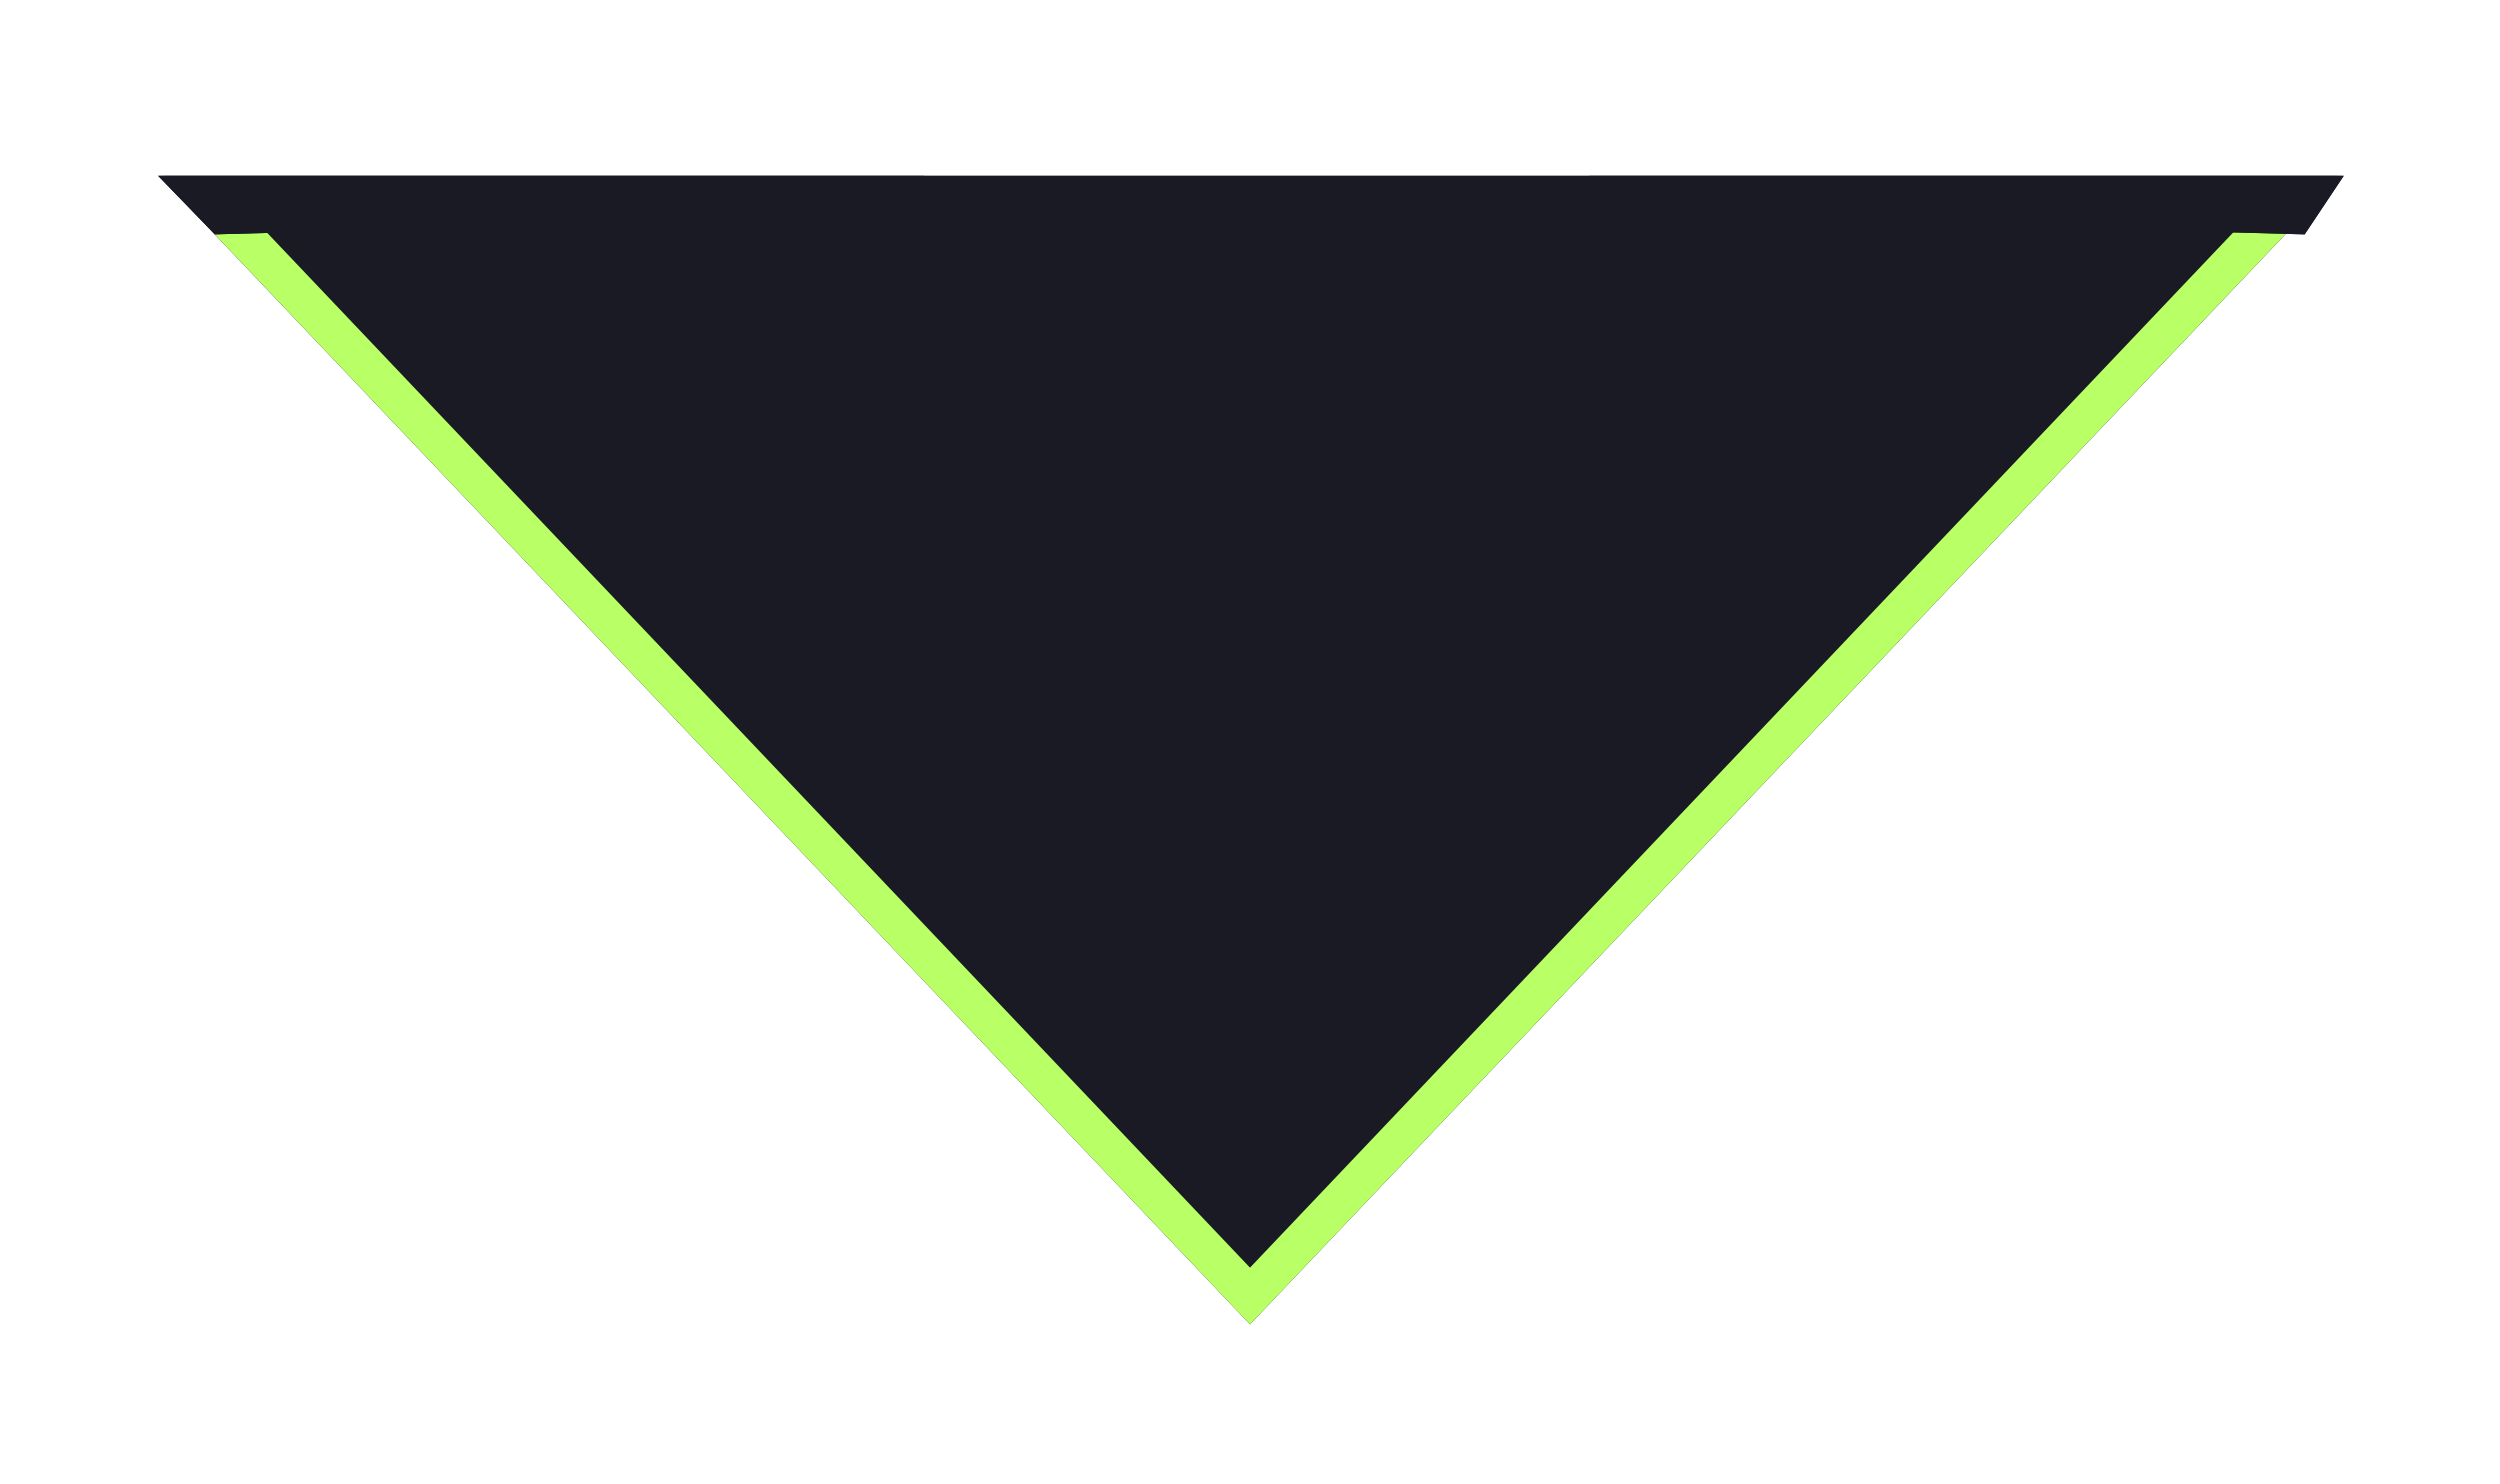 <svg width="64" height="38" viewBox="0 0 64 38" fill="none" xmlns="http://www.w3.org/2000/svg">
<g filter="url(#filter0_d_913_238)">
<path d="M32 29.904L4.287 0.726L59.713 0.726L32 29.904Z" fill="#191A23"/>
<path d="M58.548 1.226L32 29.178L5.452 1.226L58.548 1.226Z" stroke="#B9FF66"/>
</g>
<g filter="url(#filter1_d_913_238)">
<path d="M59 2L4.046 0.5L29.916 0.5L60 0.5L59 2Z" fill="#191A23"/>
<path d="M59.066 1L58.737 1.493L40.689 1L59.066 1Z" stroke="#191A23"/>
</g>
<g filter="url(#filter2_d_913_238)">
<path d="M5.5 2L4.046 0.5L29.916 0.5L60 0.5L5.5 2Z" fill="#191A23"/>
<path d="M23.661 1L5.706 1.494L5.227 1L23.661 1Z" stroke="#191A23"/>
</g>
<g filter="url(#filter3_d_913_238)">
<path d="M15.455 2.5L14.001 1L39.871 1L53 2L15.455 2.5Z" fill="#191A23"/>
<path d="M41.809 1.649L15.664 1.997L15.182 1.5L39.852 1.5L41.809 1.649Z" stroke="#191A23"/>
</g>
<defs>
<filter id="filter0_d_913_238" x="0.287" y="0.726" width="63.426" height="37.179" filterUnits="userSpaceOnUse" color-interpolation-filters="sRGB">
<feFlood flood-opacity="0" result="BackgroundImageFix"/>
<feColorMatrix in="SourceAlpha" type="matrix" values="0 0 0 0 0 0 0 0 0 0 0 0 0 0 0 0 0 0 127 0" result="hardAlpha"/>
<feOffset dy="4"/>
<feGaussianBlur stdDeviation="2"/>
<feComposite in2="hardAlpha" operator="out"/>
<feColorMatrix type="matrix" values="0 0 0 0 0 0 0 0 0 0 0 0 0 0 0 0 0 0 0.25 0"/>
<feBlend mode="normal" in2="BackgroundImageFix" result="effect1_dropShadow_913_238"/>
<feBlend mode="normal" in="SourceGraphic" in2="effect1_dropShadow_913_238" result="shape"/>
</filter>
<filter id="filter1_d_913_238" x="0.045" y="0.5" width="63.955" height="9.5" filterUnits="userSpaceOnUse" color-interpolation-filters="sRGB">
<feFlood flood-opacity="0" result="BackgroundImageFix"/>
<feColorMatrix in="SourceAlpha" type="matrix" values="0 0 0 0 0 0 0 0 0 0 0 0 0 0 0 0 0 0 127 0" result="hardAlpha"/>
<feOffset dy="4"/>
<feGaussianBlur stdDeviation="2"/>
<feComposite in2="hardAlpha" operator="out"/>
<feColorMatrix type="matrix" values="0 0 0 0 0 0 0 0 0 0 0 0 0 0 0 0 0 0 0.25 0"/>
<feBlend mode="normal" in2="BackgroundImageFix" result="effect1_dropShadow_913_238"/>
<feBlend mode="normal" in="SourceGraphic" in2="effect1_dropShadow_913_238" result="shape"/>
</filter>
<filter id="filter2_d_913_238" x="0.045" y="0.5" width="63.955" height="9.5" filterUnits="userSpaceOnUse" color-interpolation-filters="sRGB">
<feFlood flood-opacity="0" result="BackgroundImageFix"/>
<feColorMatrix in="SourceAlpha" type="matrix" values="0 0 0 0 0 0 0 0 0 0 0 0 0 0 0 0 0 0 127 0" result="hardAlpha"/>
<feOffset dy="4"/>
<feGaussianBlur stdDeviation="2"/>
<feComposite in2="hardAlpha" operator="out"/>
<feColorMatrix type="matrix" values="0 0 0 0 0 0 0 0 0 0 0 0 0 0 0 0 0 0 0.25 0"/>
<feBlend mode="normal" in2="BackgroundImageFix" result="effect1_dropShadow_913_238"/>
<feBlend mode="normal" in="SourceGraphic" in2="effect1_dropShadow_913_238" result="shape"/>
</filter>
<filter id="filter3_d_913_238" x="10" y="1" width="47" height="9.5" filterUnits="userSpaceOnUse" color-interpolation-filters="sRGB">
<feFlood flood-opacity="0" result="BackgroundImageFix"/>
<feColorMatrix in="SourceAlpha" type="matrix" values="0 0 0 0 0 0 0 0 0 0 0 0 0 0 0 0 0 0 127 0" result="hardAlpha"/>
<feOffset dy="4"/>
<feGaussianBlur stdDeviation="2"/>
<feComposite in2="hardAlpha" operator="out"/>
<feColorMatrix type="matrix" values="0 0 0 0 0 0 0 0 0 0 0 0 0 0 0 0 0 0 0.25 0"/>
<feBlend mode="normal" in2="BackgroundImageFix" result="effect1_dropShadow_913_238"/>
<feBlend mode="normal" in="SourceGraphic" in2="effect1_dropShadow_913_238" result="shape"/>
</filter>
</defs>
</svg>
